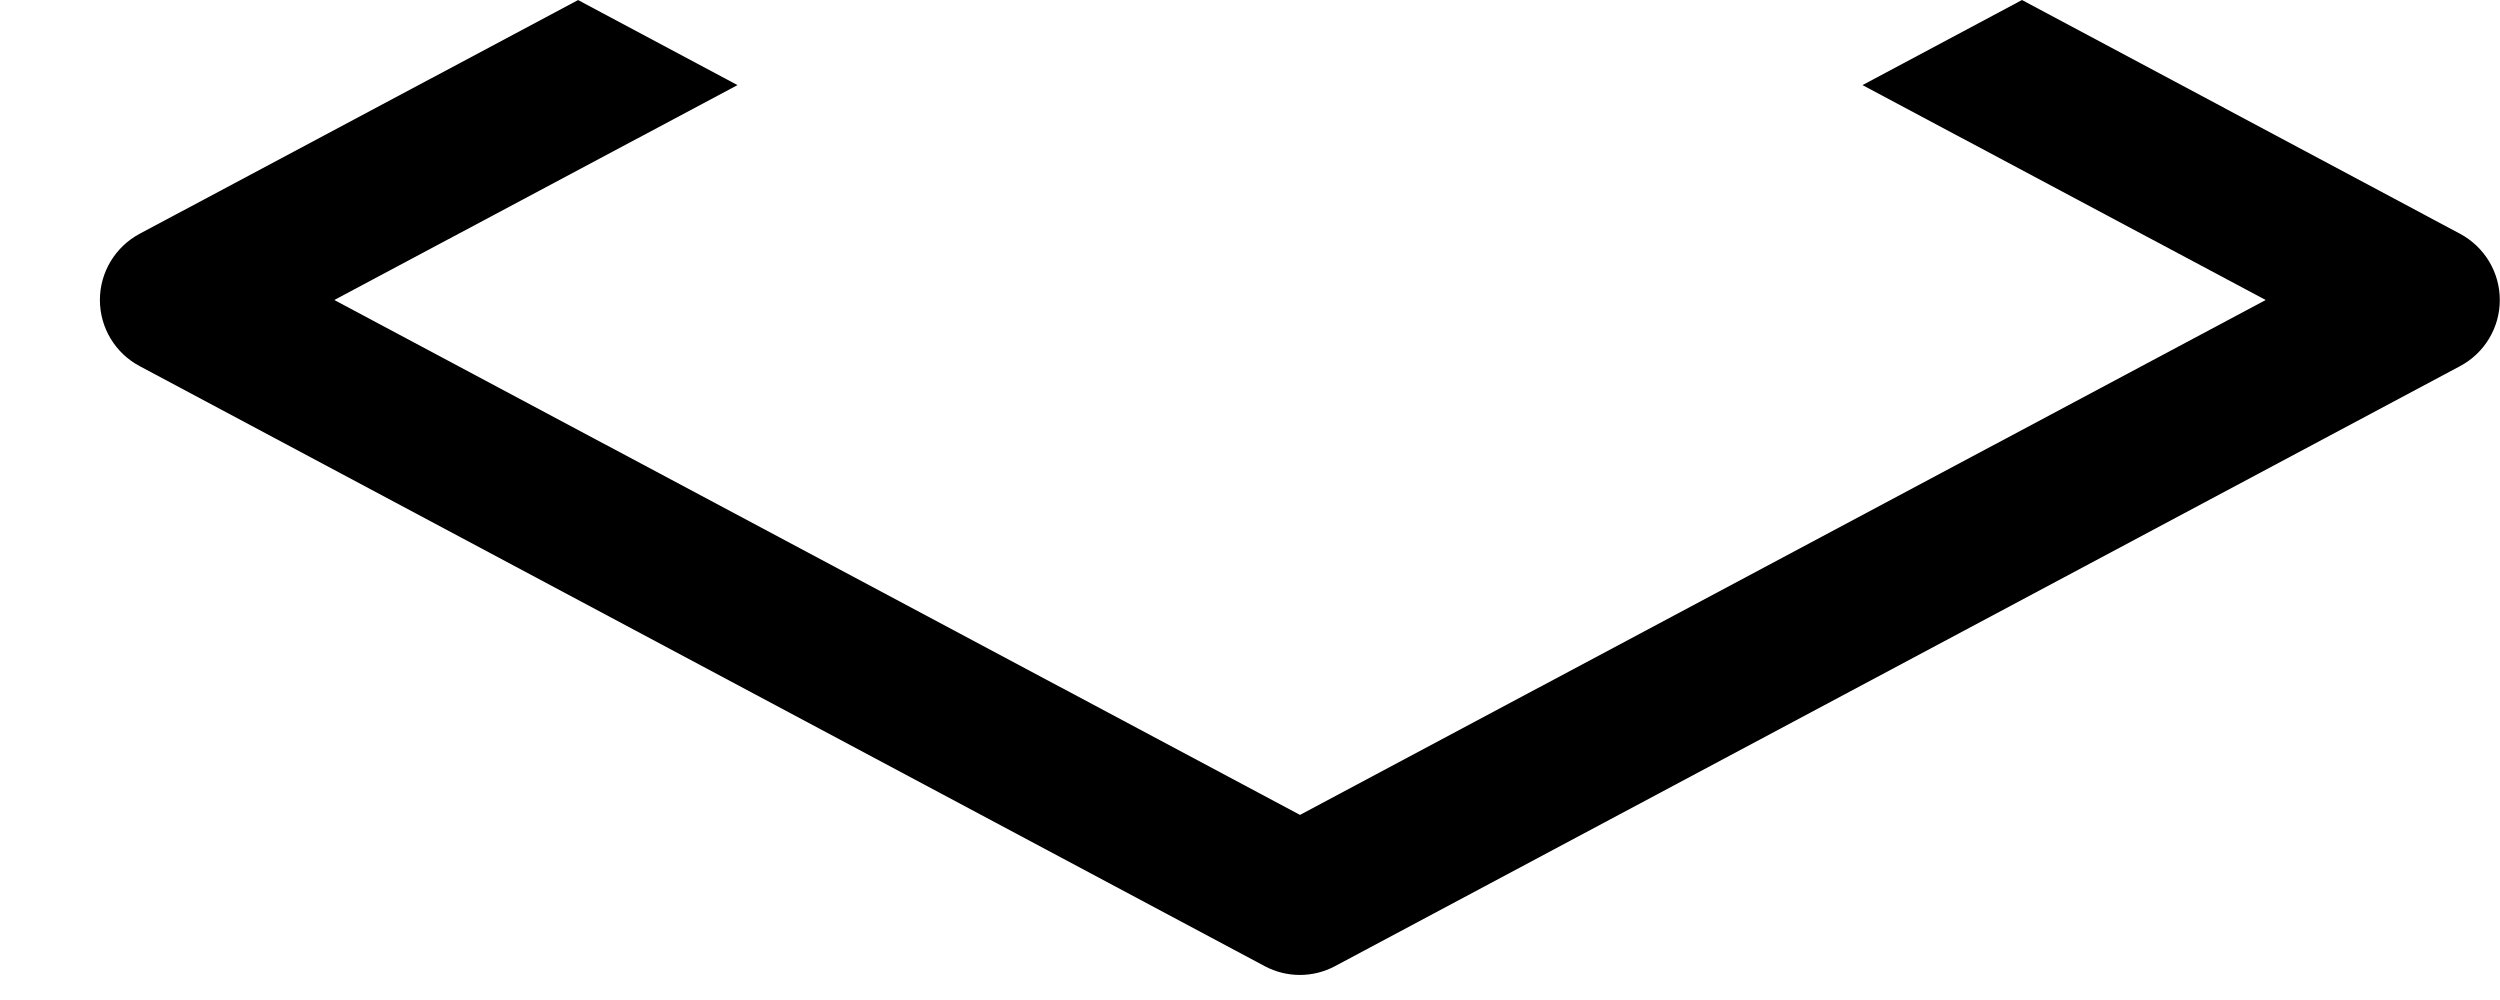 ﻿<?xml version="1.0" encoding="utf-8"?>
<svg version="1.1" xmlns:xlink="http://www.w3.org/1999/xlink" width="25px" height="10px" xmlns="http://www.w3.org/2000/svg">
  <defs>
    <pattern id="BGPattern" patternUnits="userSpaceOnUse" alignment="0 0" imageRepeat="None" />
    <mask fill="white" id="Clip5838">
      <path d="M 5.78 0  L 5.782 0  L 1.396 2.338  C 1.152 2.469  0.999 2.723  0.999 3  C 0.999 3.277  1.152 3.531  1.396 3.661  L 12.646 9.661  C 12.866 9.779  13.131 9.779  13.351 9.661  L 24.601 3.661  C 24.845 3.531  24.998 3.277  24.998 3  C 24.998 2.723  24.845 2.469  24.601 2.338  L 20.22 0  L 18.625 0.851  L 22.657 3  L 13 8.149  L 3.343 3  L 7.375 0.851  L 5.78 0  Z " fill-rule="evenodd" />
    </mask>
  </defs>
  <g transform="matrix(1 0 0 1 0 -10 )">
    <path d="M 5.78 0  L 5.782 0  L 1.396 2.338  C 1.152 2.469  0.999 2.723  0.999 3  C 0.999 3.277  1.152 3.531  1.396 3.661  L 12.646 9.661  C 12.866 9.779  13.131 9.779  13.351 9.661  L 24.601 3.661  C 24.845 3.531  24.998 3.277  24.998 3  C 24.998 2.723  24.845 2.469  24.601 2.338  L 20.22 0  L 18.625 0.851  L 22.657 3  L 13 8.149  L 3.343 3  L 7.375 0.851  L 5.78 0  Z " fill-rule="nonzero" fill="rgba(0, 0, 0, 1)" stroke="none" transform="matrix(1 0 0 1 0 10 )" class="fill" />
    <path d="M 5.78 0  L 5.782 0  L 1.396 2.338  C 1.152 2.469  0.999 2.723  0.999 3  C 0.999 3.277  1.152 3.531  1.396 3.661  L 12.646 9.661  C 12.866 9.779  13.131 9.779  13.351 9.661  L 24.601 3.661  C 24.845 3.531  24.998 3.277  24.998 3  C 24.998 2.723  24.845 2.469  24.601 2.338  L 20.22 0  L 18.625 0.851  L 22.657 3  L 13 8.149  L 3.343 3  L 7.375 0.851  L 5.78 0  Z " stroke-width="0" stroke-dasharray="0" stroke="rgba(255, 255, 255, 0)" fill="none" transform="matrix(1 0 0 1 0 10 )" class="stroke" mask="url(#Clip5838)" />
  </g>
</svg>